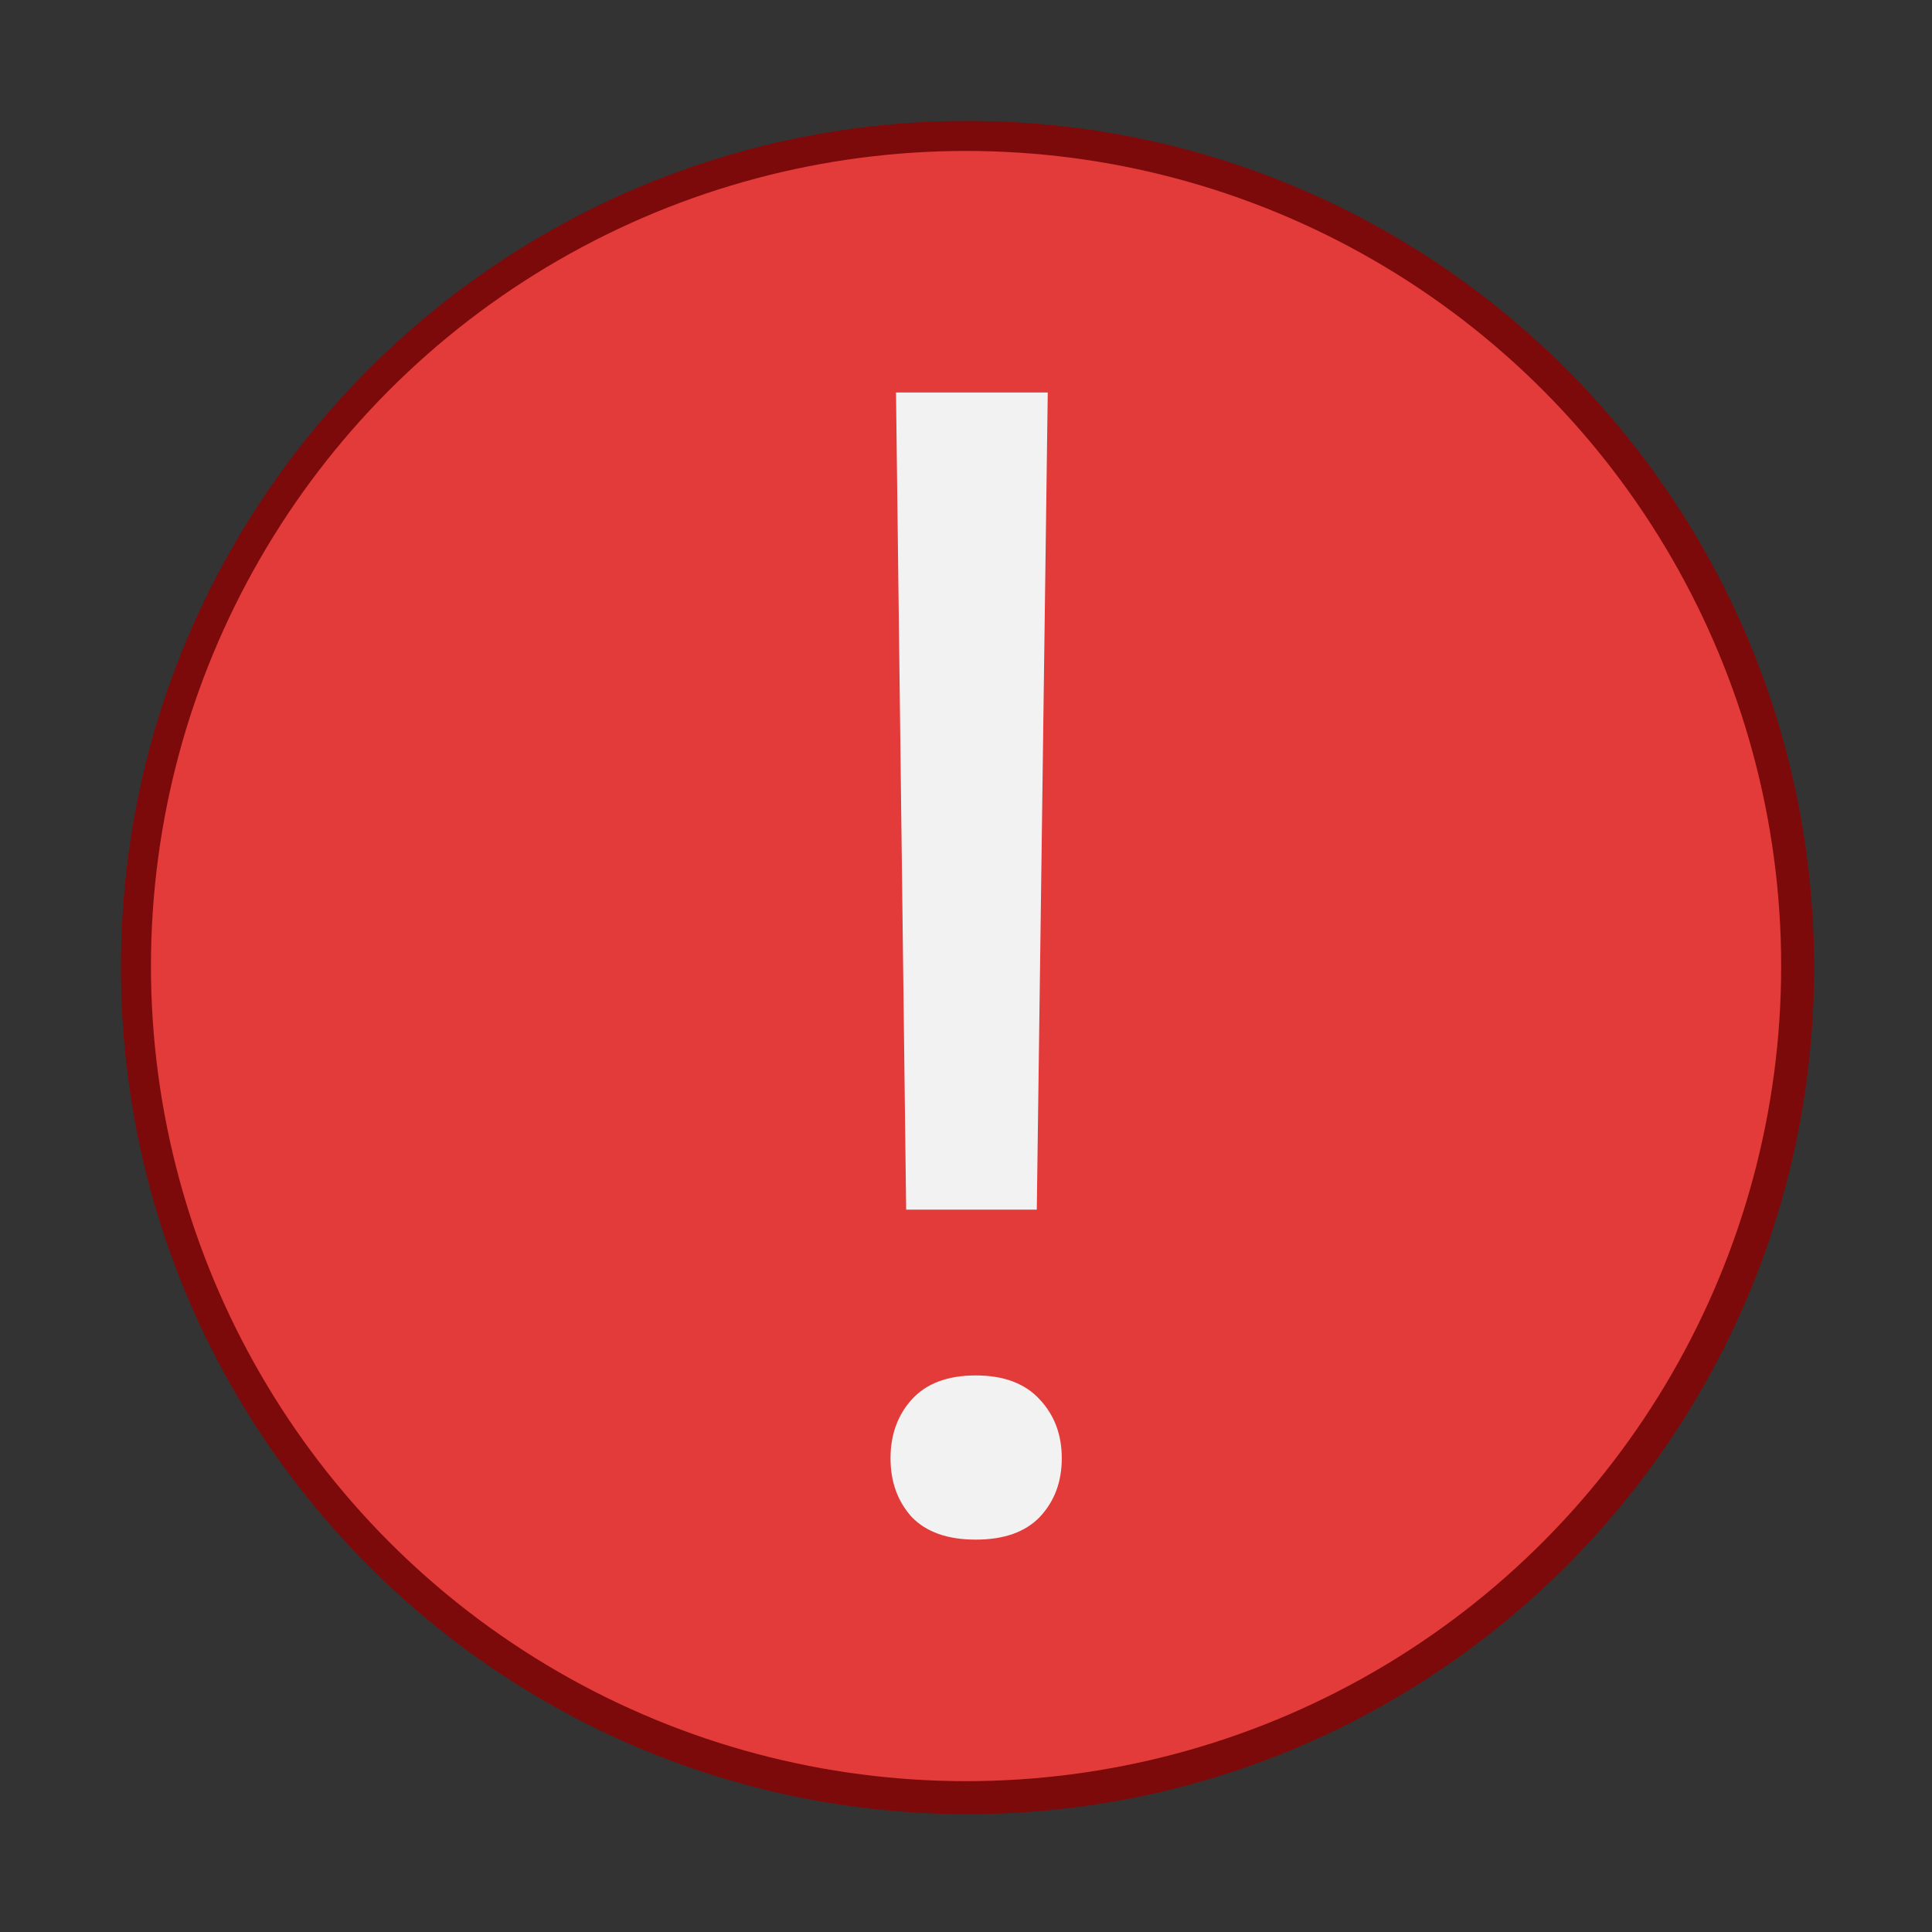 <?xml version="1.0" encoding="UTF-8" standalone="no"?>
<!-- Created with Inkscape (http://www.inkscape.org/) -->

<svg
   width="64"
   height="64"
   viewBox="0 0 16.933 16.933"
   version="1.1"
   id="svg5"
   inkscape:version="1.1.2 (0a00cf5339, 2022-02-04, custom)"
   sodipodi:docname="apport.svg"
   xmlns:inkscape="http://www.inkscape.org/namespaces/inkscape"
   xmlns:sodipodi="http://sodipodi.sourceforge.net/DTD/sodipodi-0.dtd"
   xmlns="http://www.w3.org/2000/svg"
   xmlns:svg="http://www.w3.org/2000/svg">
  <rect x="0" y="0" width="16.933" height="16.933" fill="#333333" stroke="none"/>
  <sodipodi:namedview
     id="namedview7"
     pagecolor="#ffffff"
     bordercolor="#666666"
     borderopacity="1.0"
     inkscape:pageshadow="2"
     inkscape:pageopacity="0.0"
     inkscape:pagecheckerboard="0"
     inkscape:document-units="px"
     showgrid="false"
     units="px"
     height="64px"
     inkscape:zoom="9.0708542"
     inkscape:cx="17.859399"
     inkscape:cy="24.529112"
     inkscape:window-width="1920"
     inkscape:window-height="1019"
     inkscape:window-x="0"
     inkscape:window-y="31"
     inkscape:window-maximized="1"
     inkscape:current-layer="svg5" />
  <defs
     id="defs2" />
  <path
     id="path7088"
     style="opacity:0.8;fill:#900000;fill-opacity:1;stroke-width:2;stroke-linejoin:round"
     d="M 32,4 C 16.536,4 4,16.536 4,32 4,47.464 16.536,60 32,60 47.464,60 60,47.464 60,32 60,16.536 47.464,4 32,4 Z"
     transform="scale(0.265)"
     sodipodi:nodetypes="sssss" />
  <circle
     style="opacity:1;fill:#e33a3a;fill-opacity:1;stroke-width:0.503;stroke-linejoin:round"
     id="path24384"
     cx="8.467"
     cy="8.467"
     r="7.144" />
  <path
     d="M 9.087,10.602 H 7.942 L 7.853,3.44 H 9.183 Z m -1.282,2.179 c 0,-0.206 0.062,-0.377 0.185,-0.514 0.128,-0.142 0.315,-0.212 0.562,-0.212 0.247,0 0.434,0.071 0.562,0.212 0.128,0.137 0.192,0.308 0.192,0.514 0,0.206 -0.064,0.377 -0.192,0.514 -0.128,0.133 -0.315,0.199 -0.562,0.199 -0.247,0 -0.434,-0.066 -0.562,-0.199 -0.123,-0.137 -0.185,-0.308 -0.185,-0.514 z"
     style="font-size:14.775px;line-height:1.25;font-family:Roboto;-inkscape-font-specification:Roboto;fill:#f2f2f2;fill-opacity:1;stroke-width:0.093"
     id="path31783" />
</svg>
